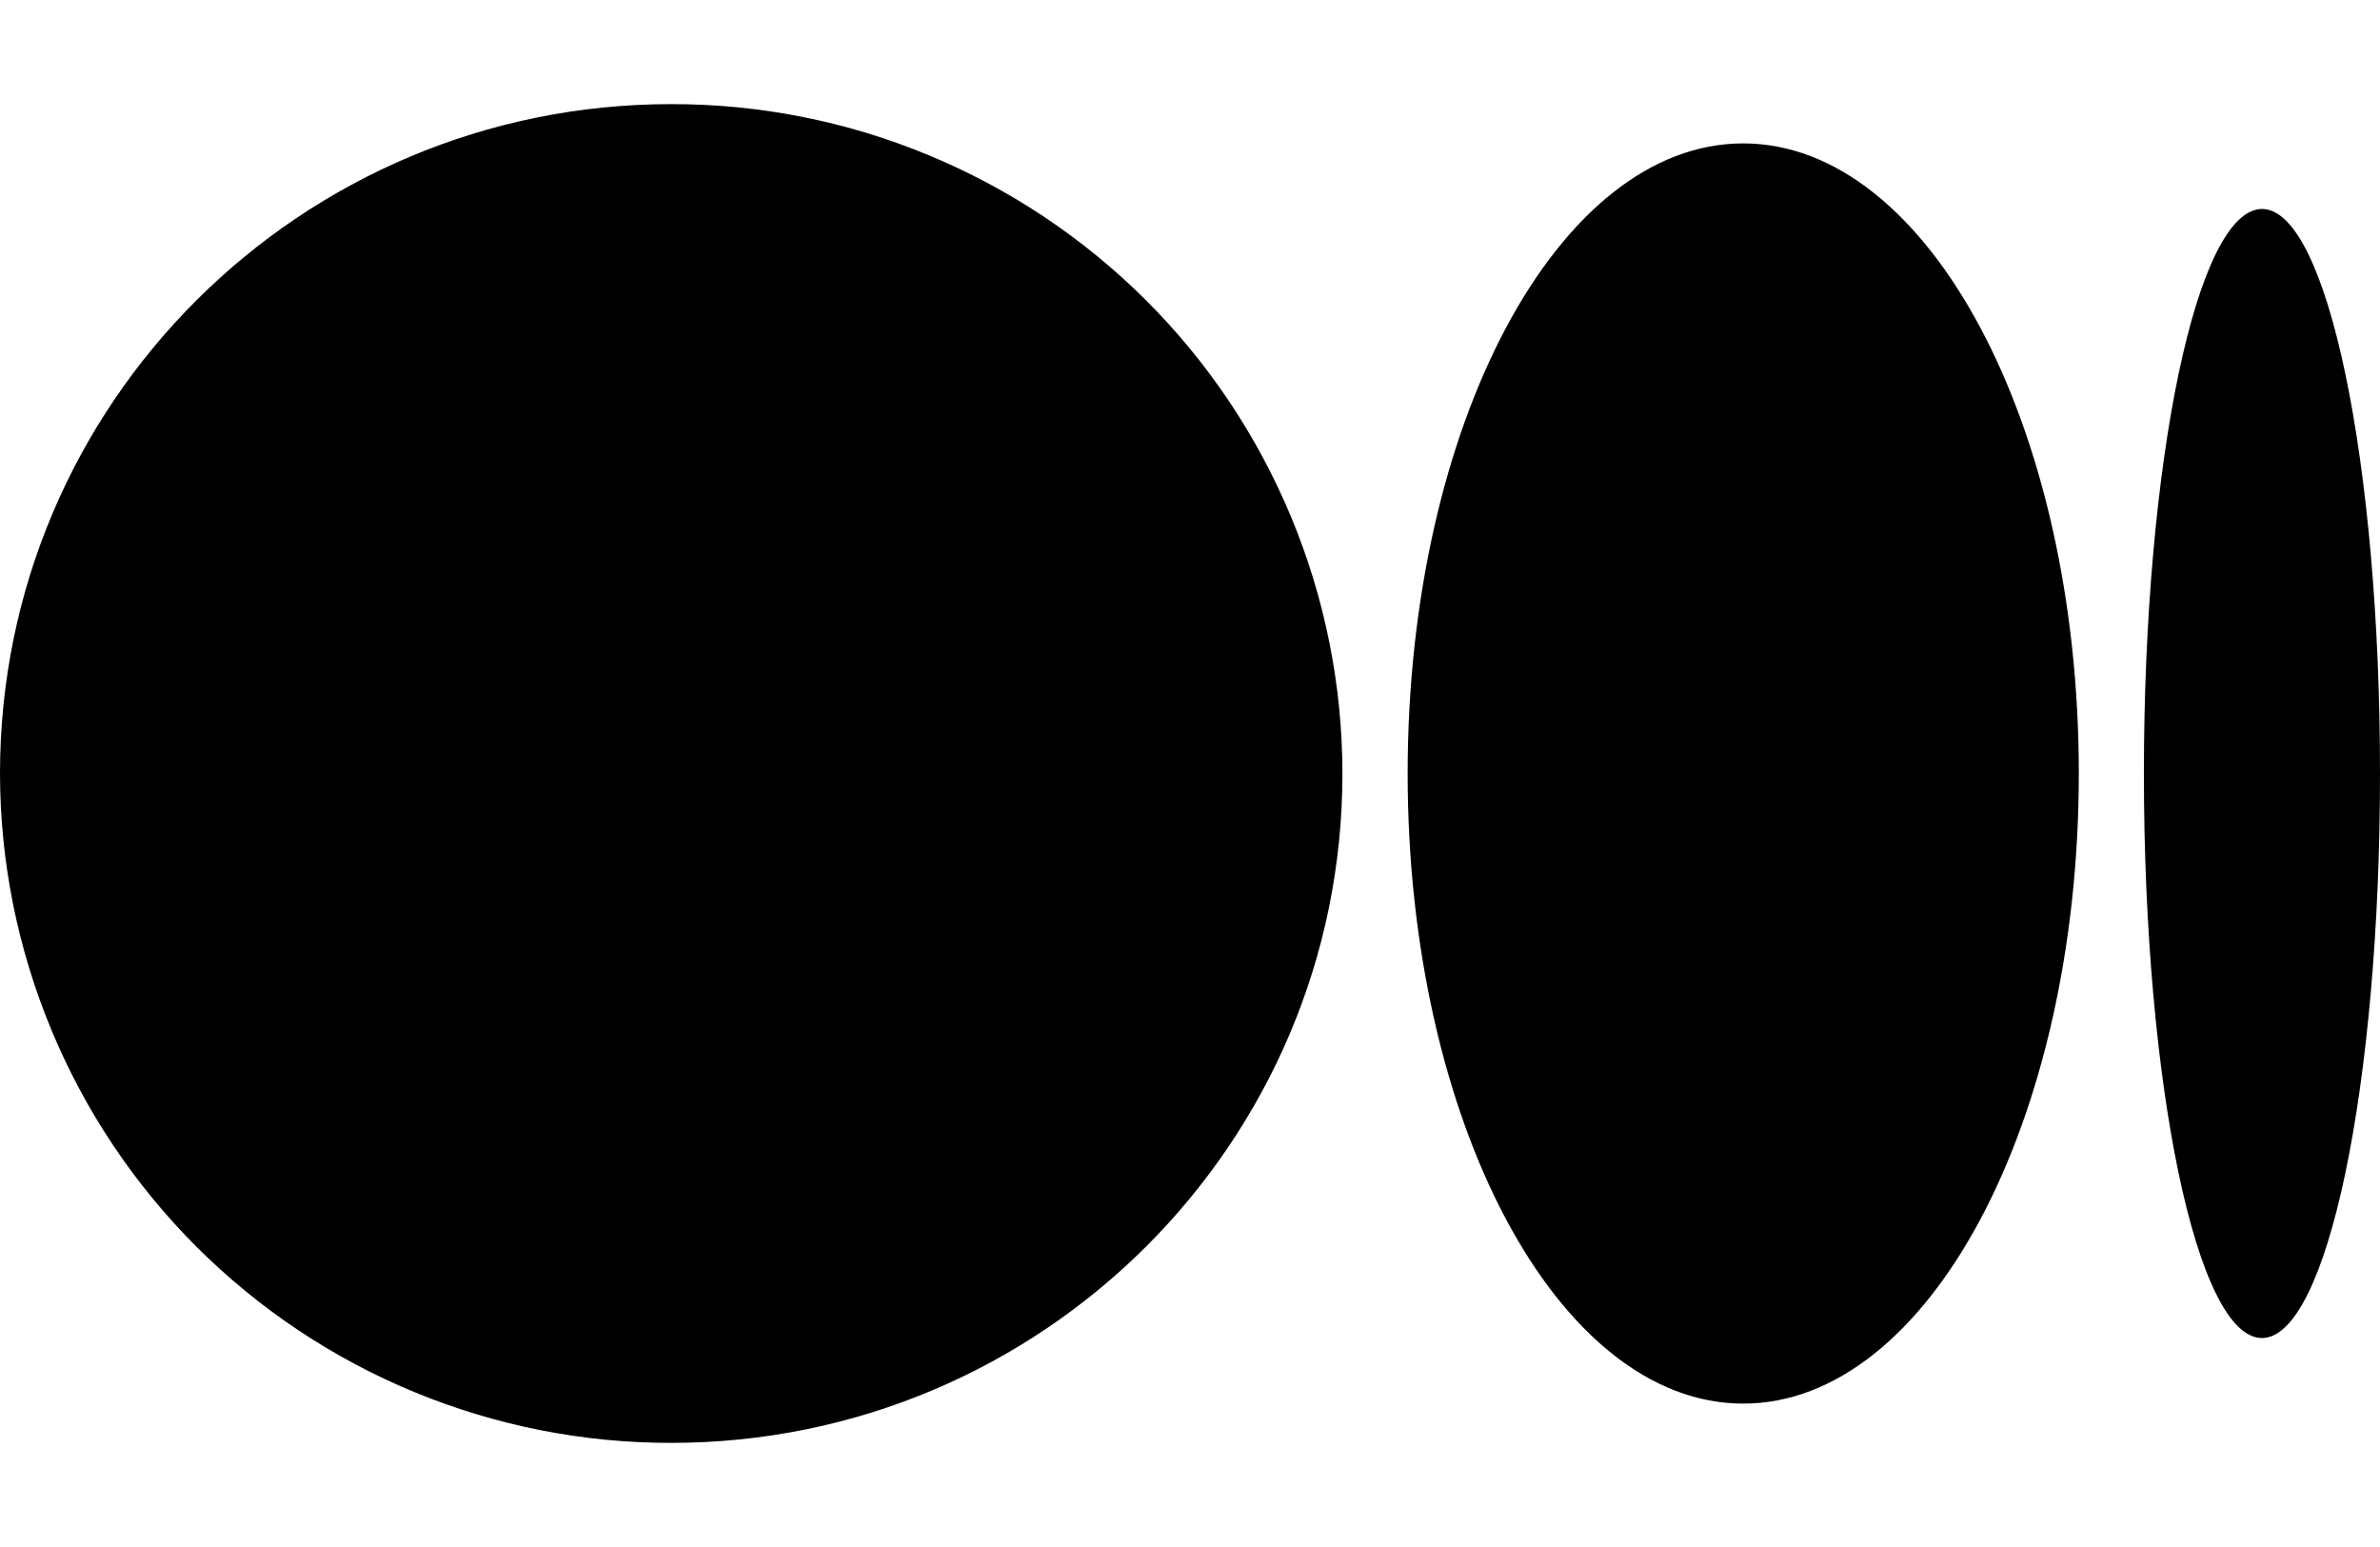 <svg width="20" height="13" viewBox="0 0 20 13" fill="none" xmlns="http://www.w3.org/2000/svg">
<path d="M11.281 6.5C11.281 9.606 8.756 12.125 5.64 12.125C4.9 12.126 4.168 11.981 3.484 11.699C2.8 11.417 2.179 11.003 1.655 10.481C1.131 9.958 0.716 9.338 0.432 8.655C0.148 7.972 0.001 7.24 0 6.5C0 3.393 2.525 0.875 5.64 0.875C6.38 0.874 7.113 1.018 7.796 1.301C8.48 1.583 9.102 1.997 9.626 2.519C10.15 3.041 10.566 3.662 10.85 4.345C11.134 5.028 11.28 5.76 11.281 6.5ZM17.469 6.5C17.469 9.425 16.206 11.795 14.649 11.795C13.091 11.795 11.829 9.424 11.829 6.5C11.829 3.575 13.091 1.205 14.649 1.205C16.206 1.205 17.469 3.576 17.469 6.5ZM20 6.5C20 9.12 19.556 11.244 19.008 11.244C18.46 11.244 18.016 9.119 18.016 6.5C18.016 3.88 18.46 1.756 19.009 1.756C19.556 1.756 20 3.88 20 6.5Z" fill="black"/>
</svg>

